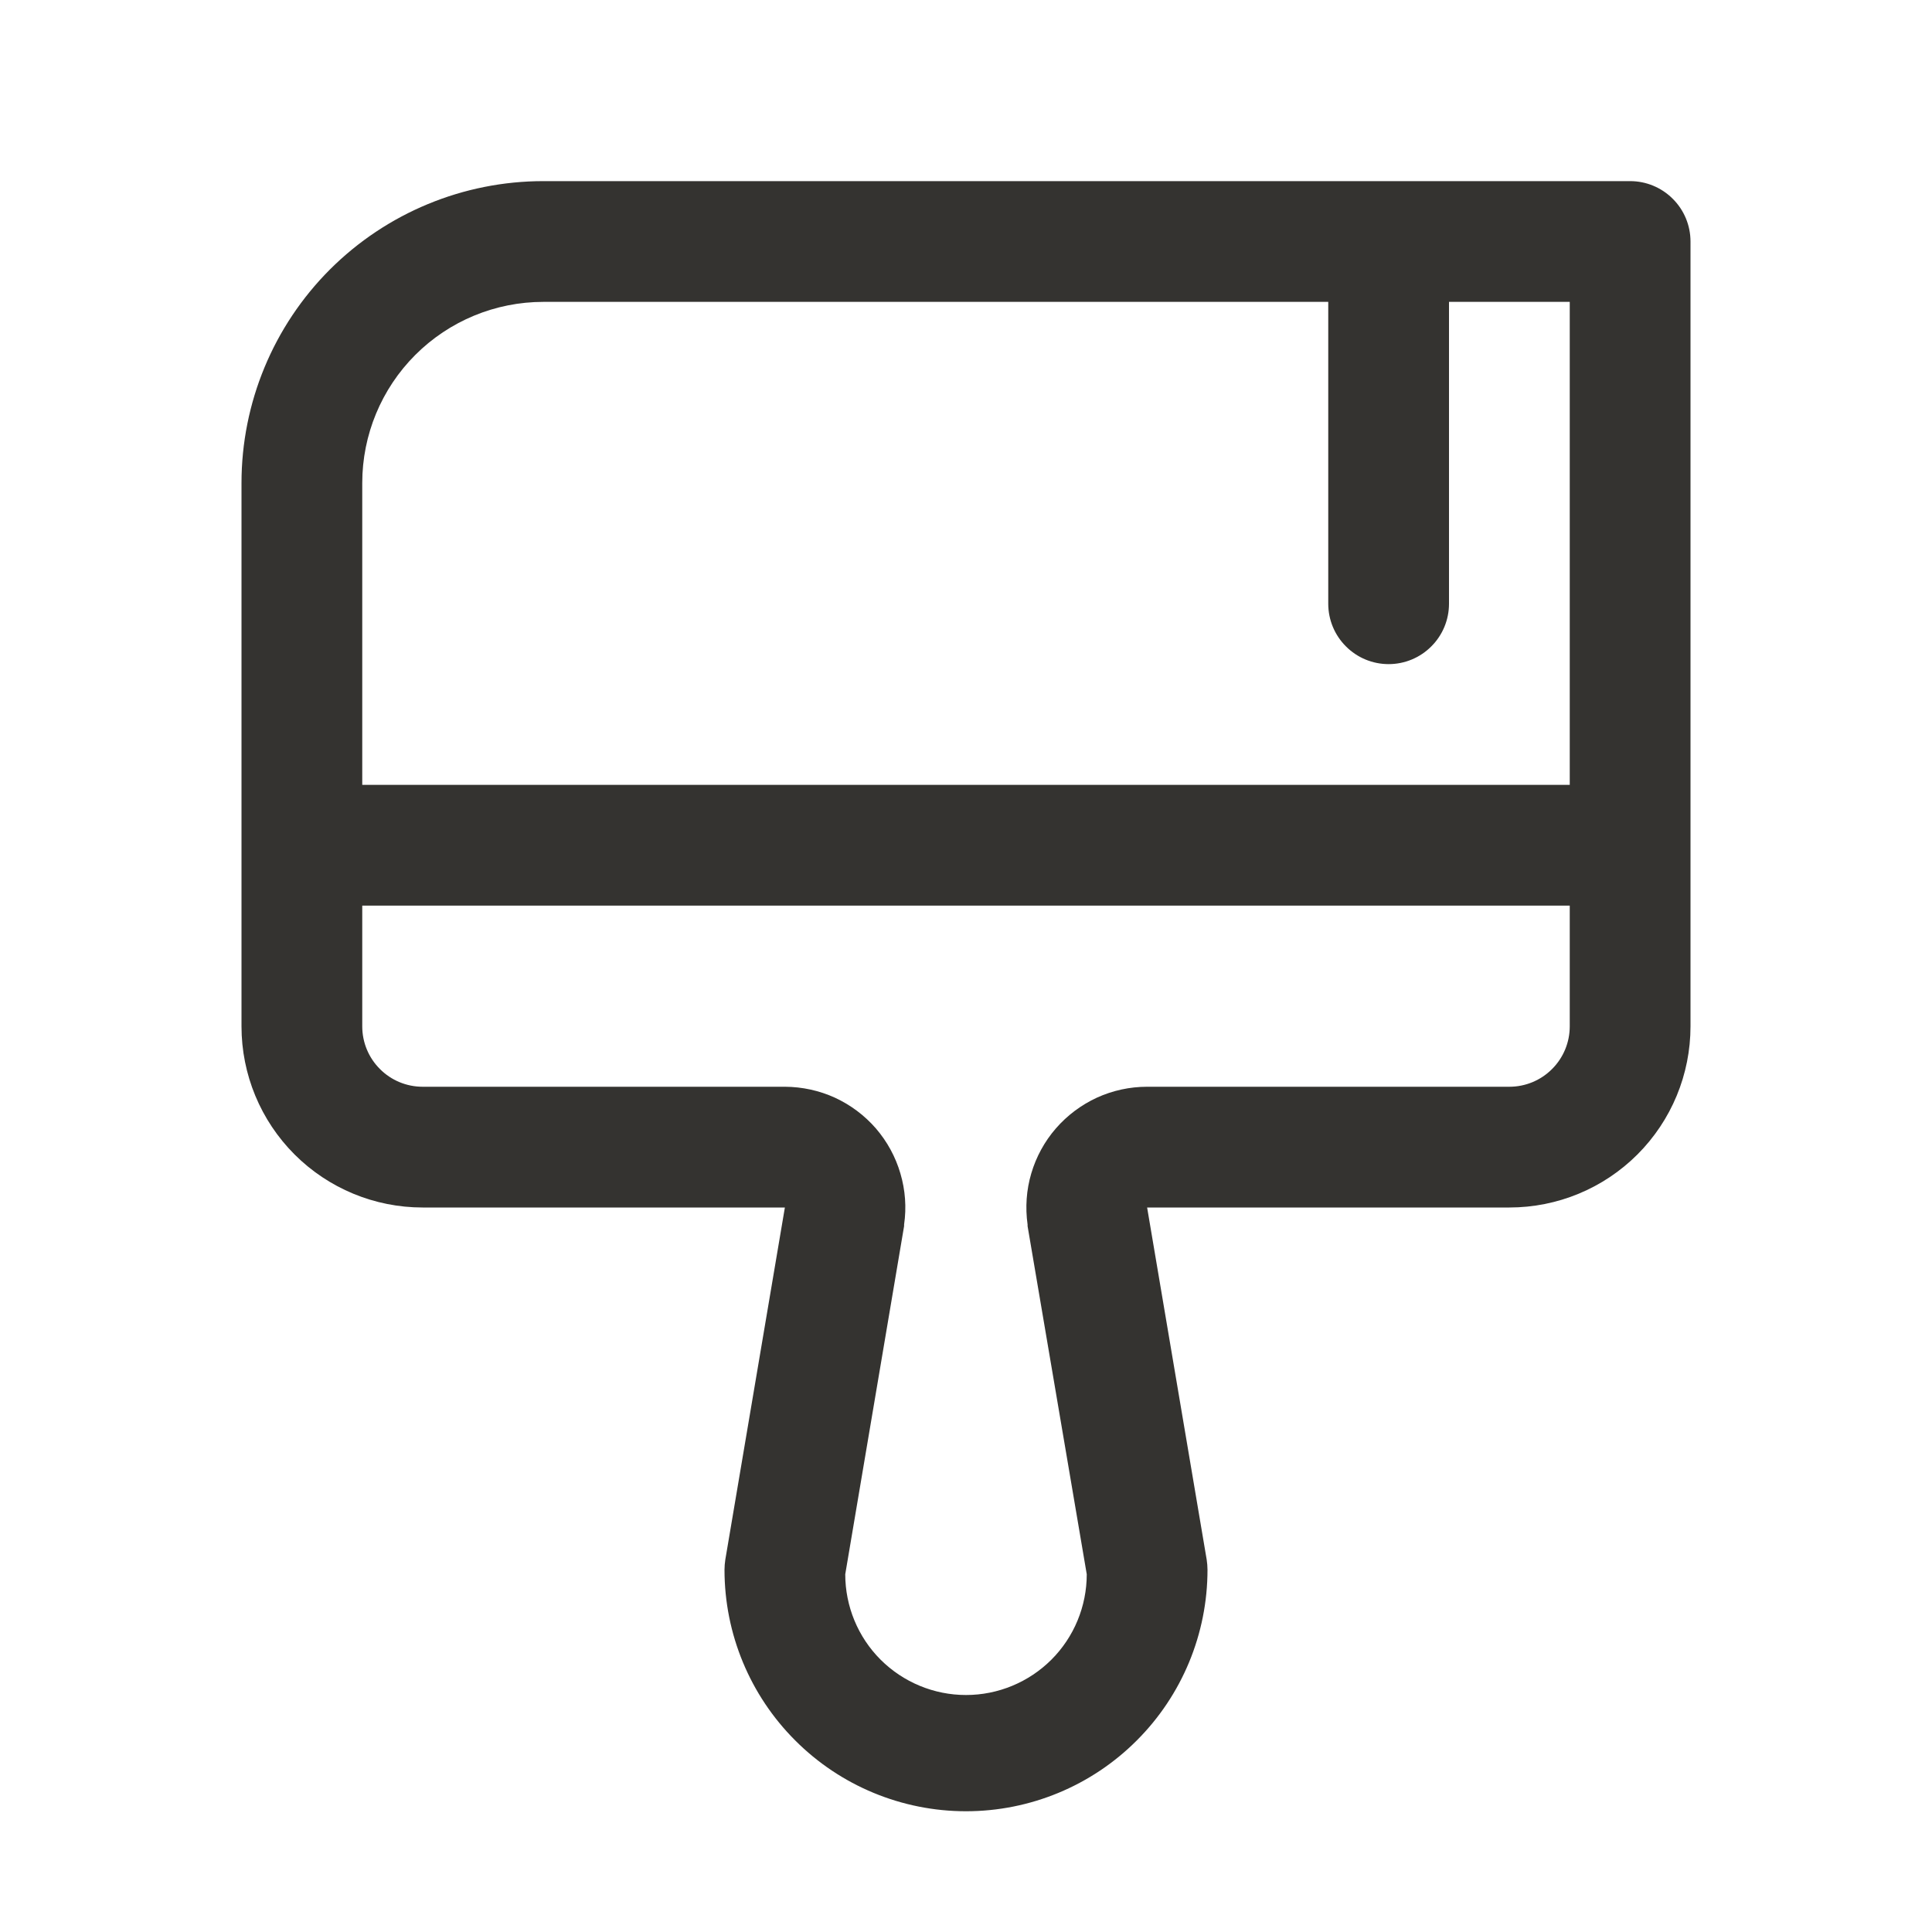 <svg width="24" height="24" viewBox="0 0 24 24" fill="none" xmlns="http://www.w3.org/2000/svg">
<path d="M20.25 2.25H6.75C5.755 2.25 4.802 2.645 4.098 3.348C3.395 4.052 3 5.005 3 6V12.75C3 13.347 3.237 13.919 3.659 14.341C4.081 14.763 4.653 15 5.25 15H9.75L9.01 19.375C9.004 19.416 9 19.458 9 19.5C9 20.296 9.316 21.059 9.879 21.621C10.441 22.184 11.204 22.5 12 22.5C12.796 22.5 13.559 22.184 14.121 21.621C14.684 21.059 15 20.296 15 19.5C15 19.458 14.996 19.416 14.99 19.375L14.25 15H18.75C19.347 15 19.919 14.763 20.341 14.341C20.763 13.919 21 13.347 21 12.75V3C21 2.801 20.921 2.61 20.78 2.47C20.64 2.329 20.449 2.25 20.25 2.25ZM6.75 3.75H16.5V7.5C16.5 7.699 16.579 7.89 16.72 8.03C16.86 8.171 17.051 8.25 17.25 8.25C17.449 8.25 17.64 8.171 17.78 8.03C17.921 7.89 18 7.699 18 7.5V3.75H19.5V9.75H4.5V6C4.5 5.403 4.737 4.831 5.159 4.409C5.581 3.987 6.153 3.75 6.75 3.75ZM18.75 13.5H14.25C14.035 13.5 13.823 13.546 13.627 13.635C13.432 13.725 13.258 13.855 13.117 14.017C12.976 14.179 12.872 14.37 12.811 14.576C12.75 14.782 12.735 14.999 12.765 15.212V15.231L13.5 19.556C13.5 19.954 13.342 20.336 13.061 20.617C12.779 20.898 12.398 21.056 12 21.056C11.602 21.056 11.221 20.898 10.939 20.617C10.658 20.336 10.5 19.954 10.5 19.556L11.231 15.231V15.212C11.262 14.999 11.246 14.783 11.185 14.577C11.125 14.371 11.021 14.181 10.881 14.018C10.74 13.856 10.567 13.726 10.372 13.636C10.177 13.547 9.965 13.501 9.75 13.5H5.25C5.051 13.5 4.86 13.421 4.72 13.28C4.579 13.14 4.5 12.949 4.5 12.75V11.25H19.5V12.75C19.5 12.949 19.421 13.14 19.28 13.28C19.14 13.421 18.949 13.5 18.75 13.5Z" fill="#343330"/>
</svg>
